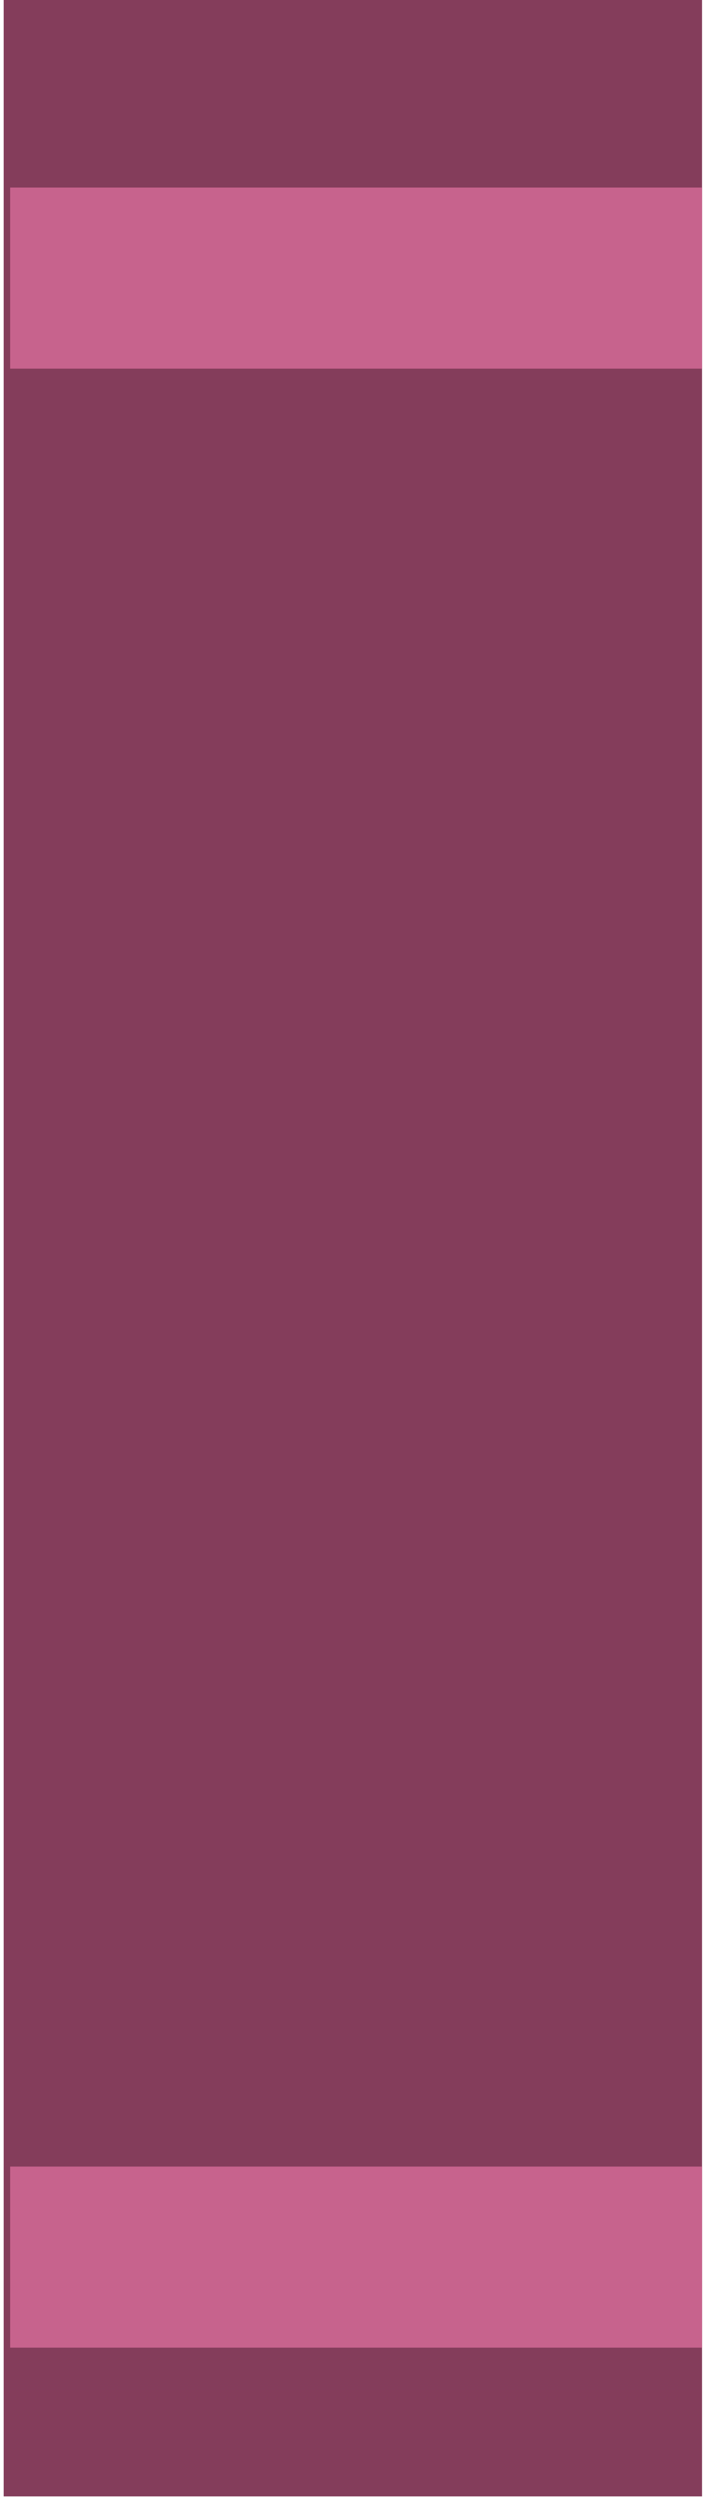 <svg width="108" height="384" viewBox="0 0 108 384" fill="none" xmlns="http://www.w3.org/2000/svg">
<rect x="0.566" width="107.287" height="383.452" fill="#843D5B"/>
<rect x="1.56" y="28.809" width="106.294" height="27.815" fill="#C7638D"/>
<rect x="1.56" y="332.789" width="106.294" height="27.815" fill="#C7638D"/>
</svg>

